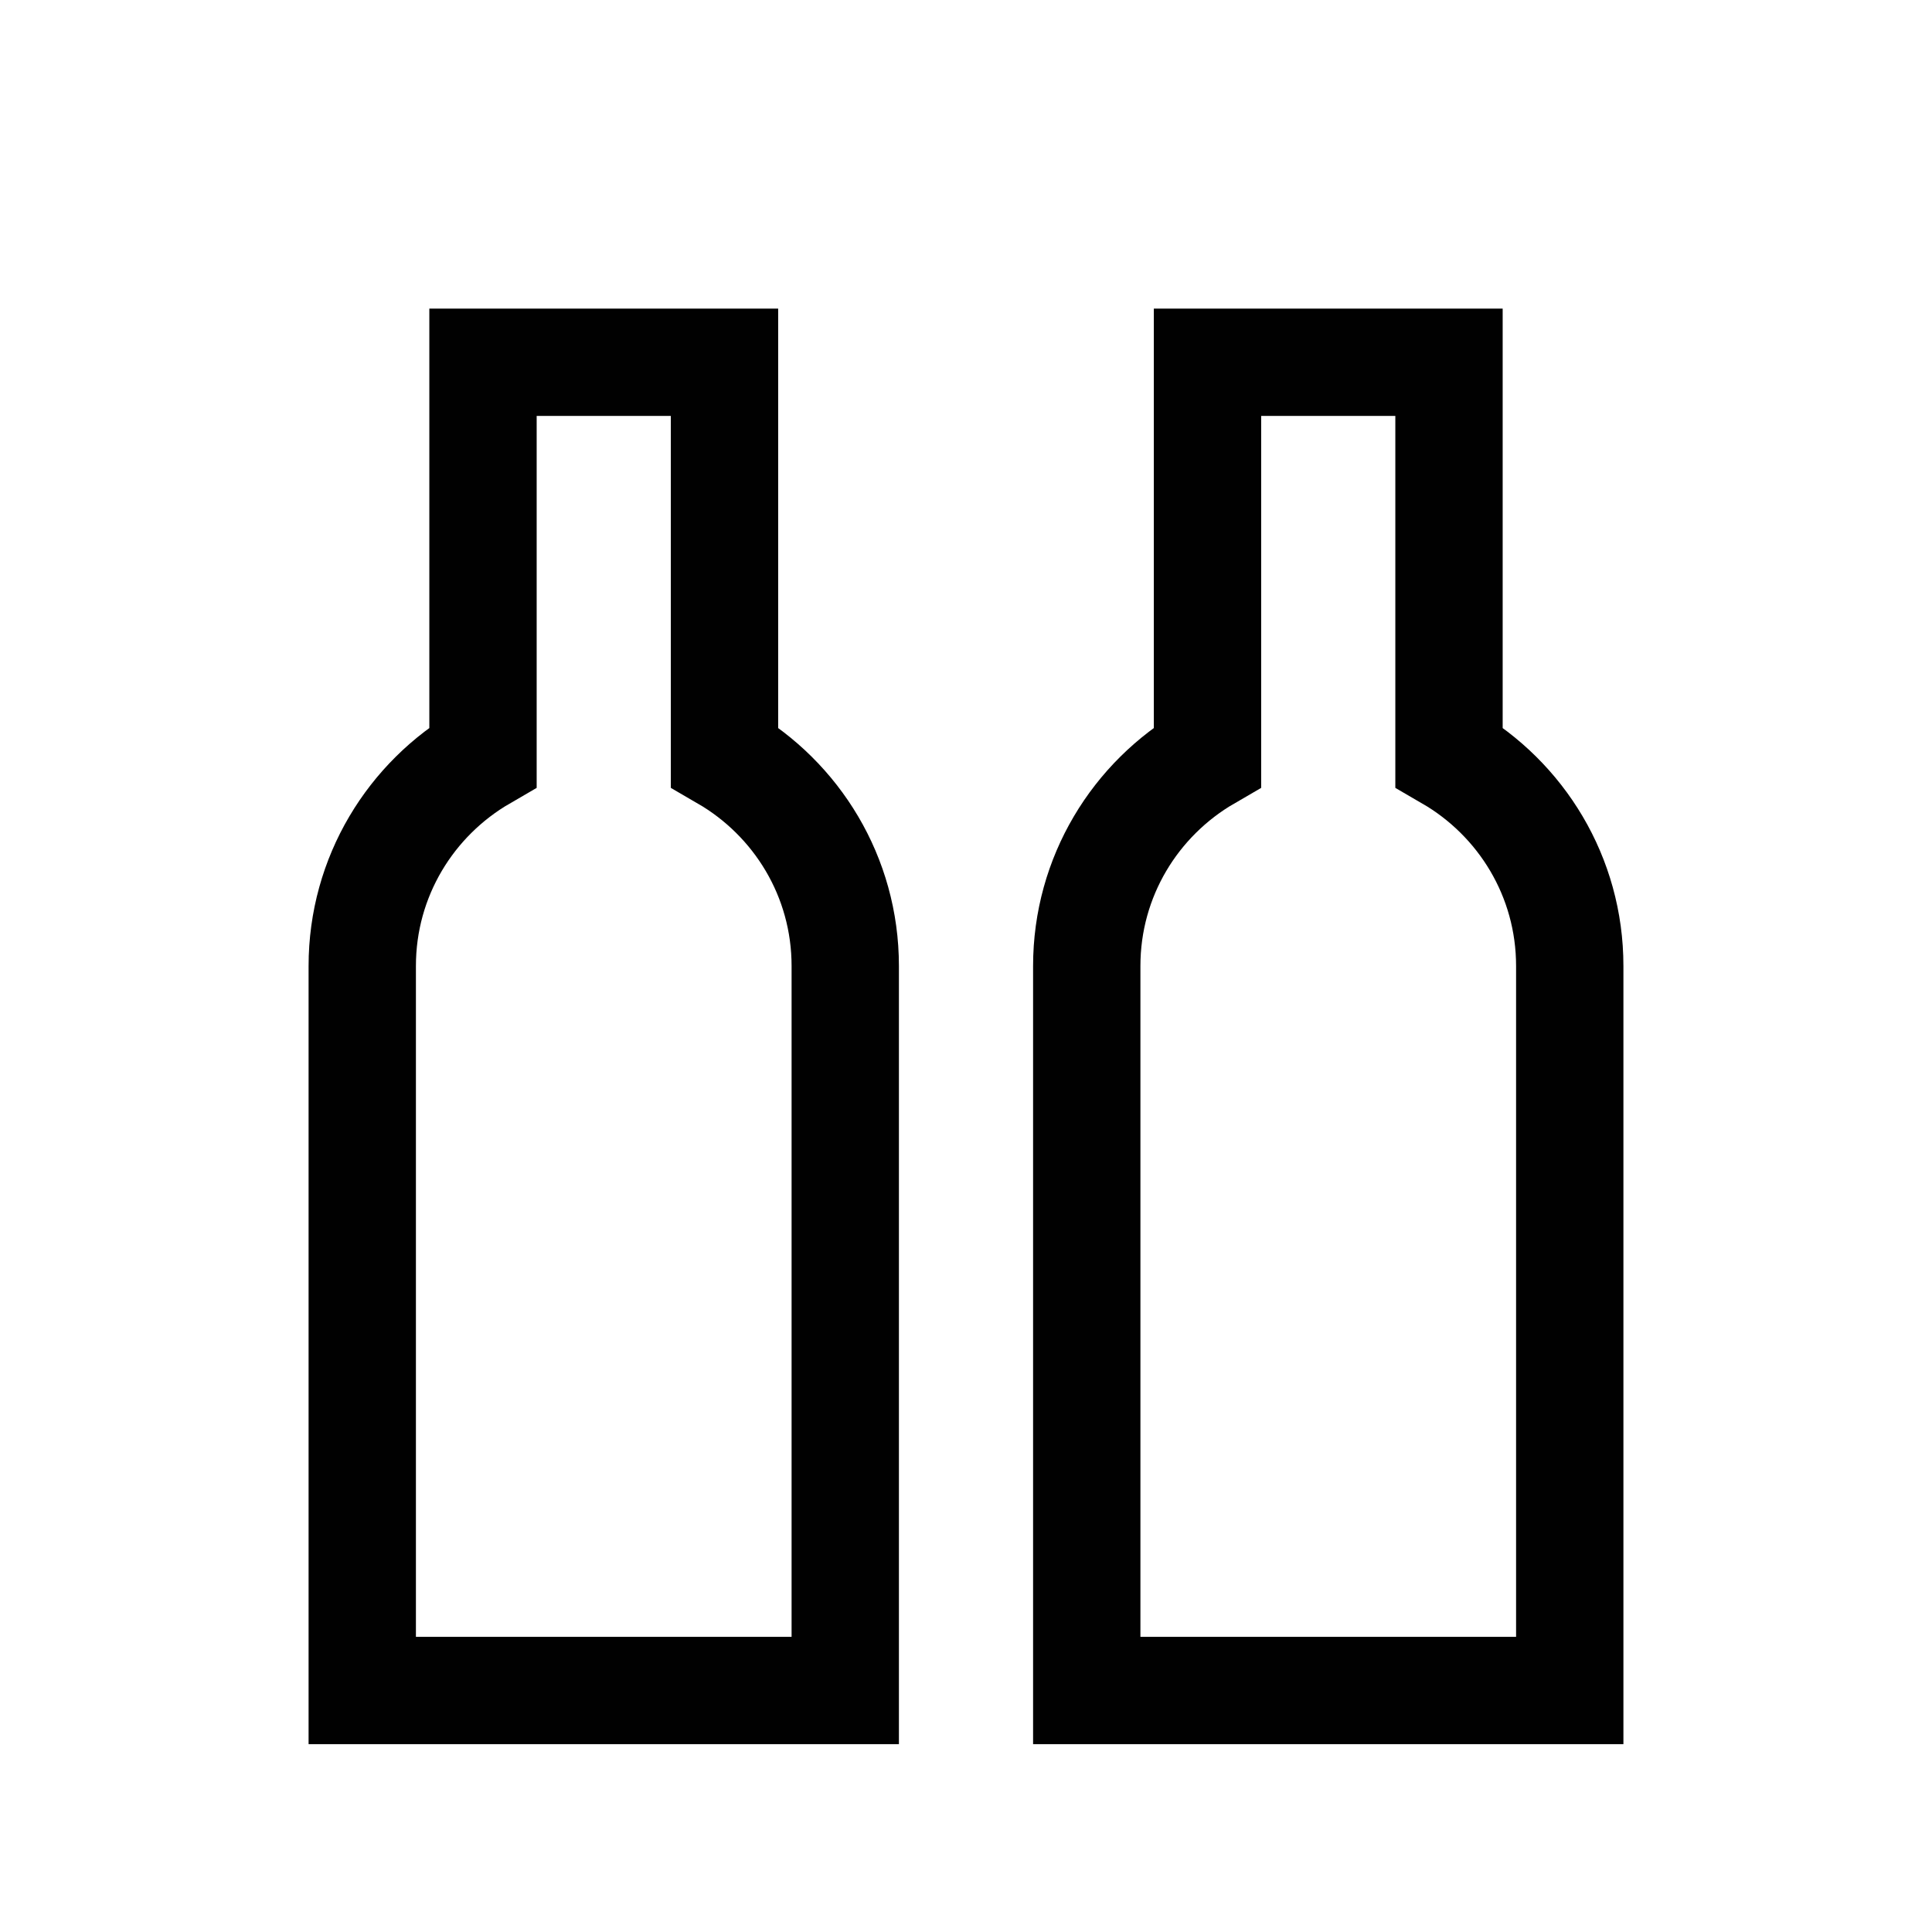 <?xml version="1.0" encoding="UTF-8"?>
<svg id="Layer_1" data-name="Layer 1" xmlns="http://www.w3.org/2000/svg" viewBox="0 0 72 72">
  <path d="M27,28.21v-14.71h-9v14.71c-2.69,1.56-4.5,4.46-4.5,7.79v27h18v-27c0-3.33-1.81-6.23-4.5-7.79Z" style="fill: none; stroke: #010101; stroke-miterlimit: 10; stroke-width: 4px;"/>
  <path d="M54,28.21v-14.71h-9v14.71c-2.69,1.56-4.5,4.46-4.5,7.79v27h18v-27c0-3.33-1.81-6.23-4.5-7.79Z" style="fill: none; stroke: #010101; stroke-miterlimit: 10; stroke-width: 4px;"/>
</svg>